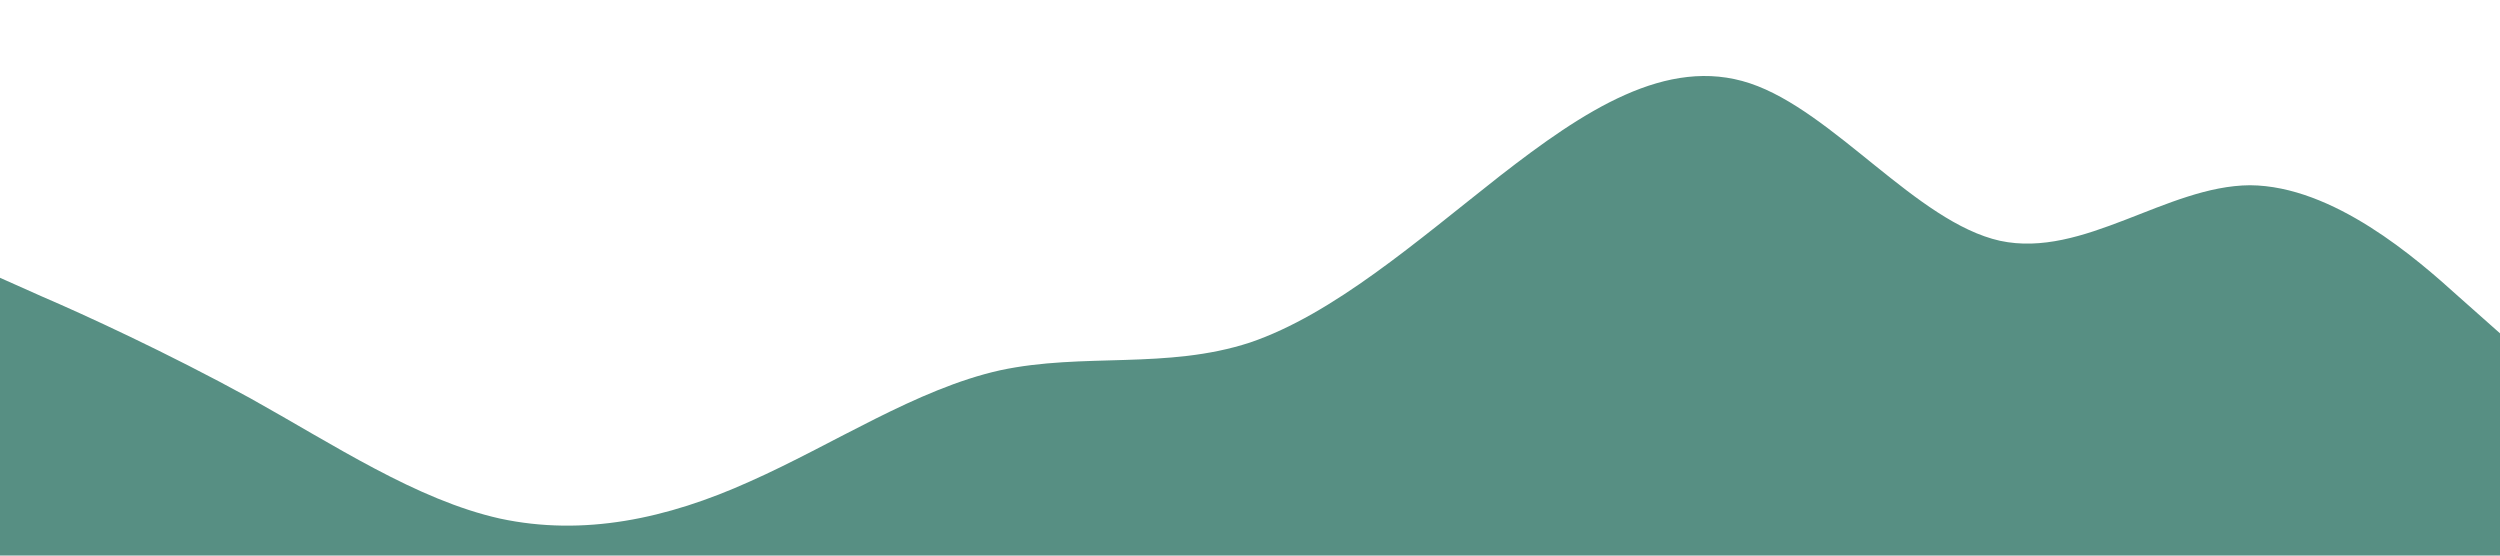 <?xml version="1.0" standalone="no"?><svg xmlns="http://www.w3.org/2000/svg" viewBox="0 0 1440 320"><path fill="#578f83" fill-opacity="1" d="M0,160L24,170.7C48,181,96,203,144,229.3C192,256,240,288,288,298.7C336,309,384,299,432,277.3C480,256,528,224,576,213.3C624,203,672,213,720,197.3C768,181,816,139,864,101.3C912,64,960,32,1008,48C1056,64,1104,128,1152,138.7C1200,149,1248,107,1296,106.7C1344,107,1392,149,1416,170.7L1440,192L1440,320L1416,320C1392,320,1344,320,1296,320C1248,320,1200,320,1152,320C1104,320,1056,320,1008,320C960,320,912,320,864,320C816,320,768,320,720,320C672,320,624,320,576,320C528,320,480,320,432,320C384,320,336,320,288,320C240,320,192,320,144,320C96,320,48,320,24,320L0,320Z"></path></svg>